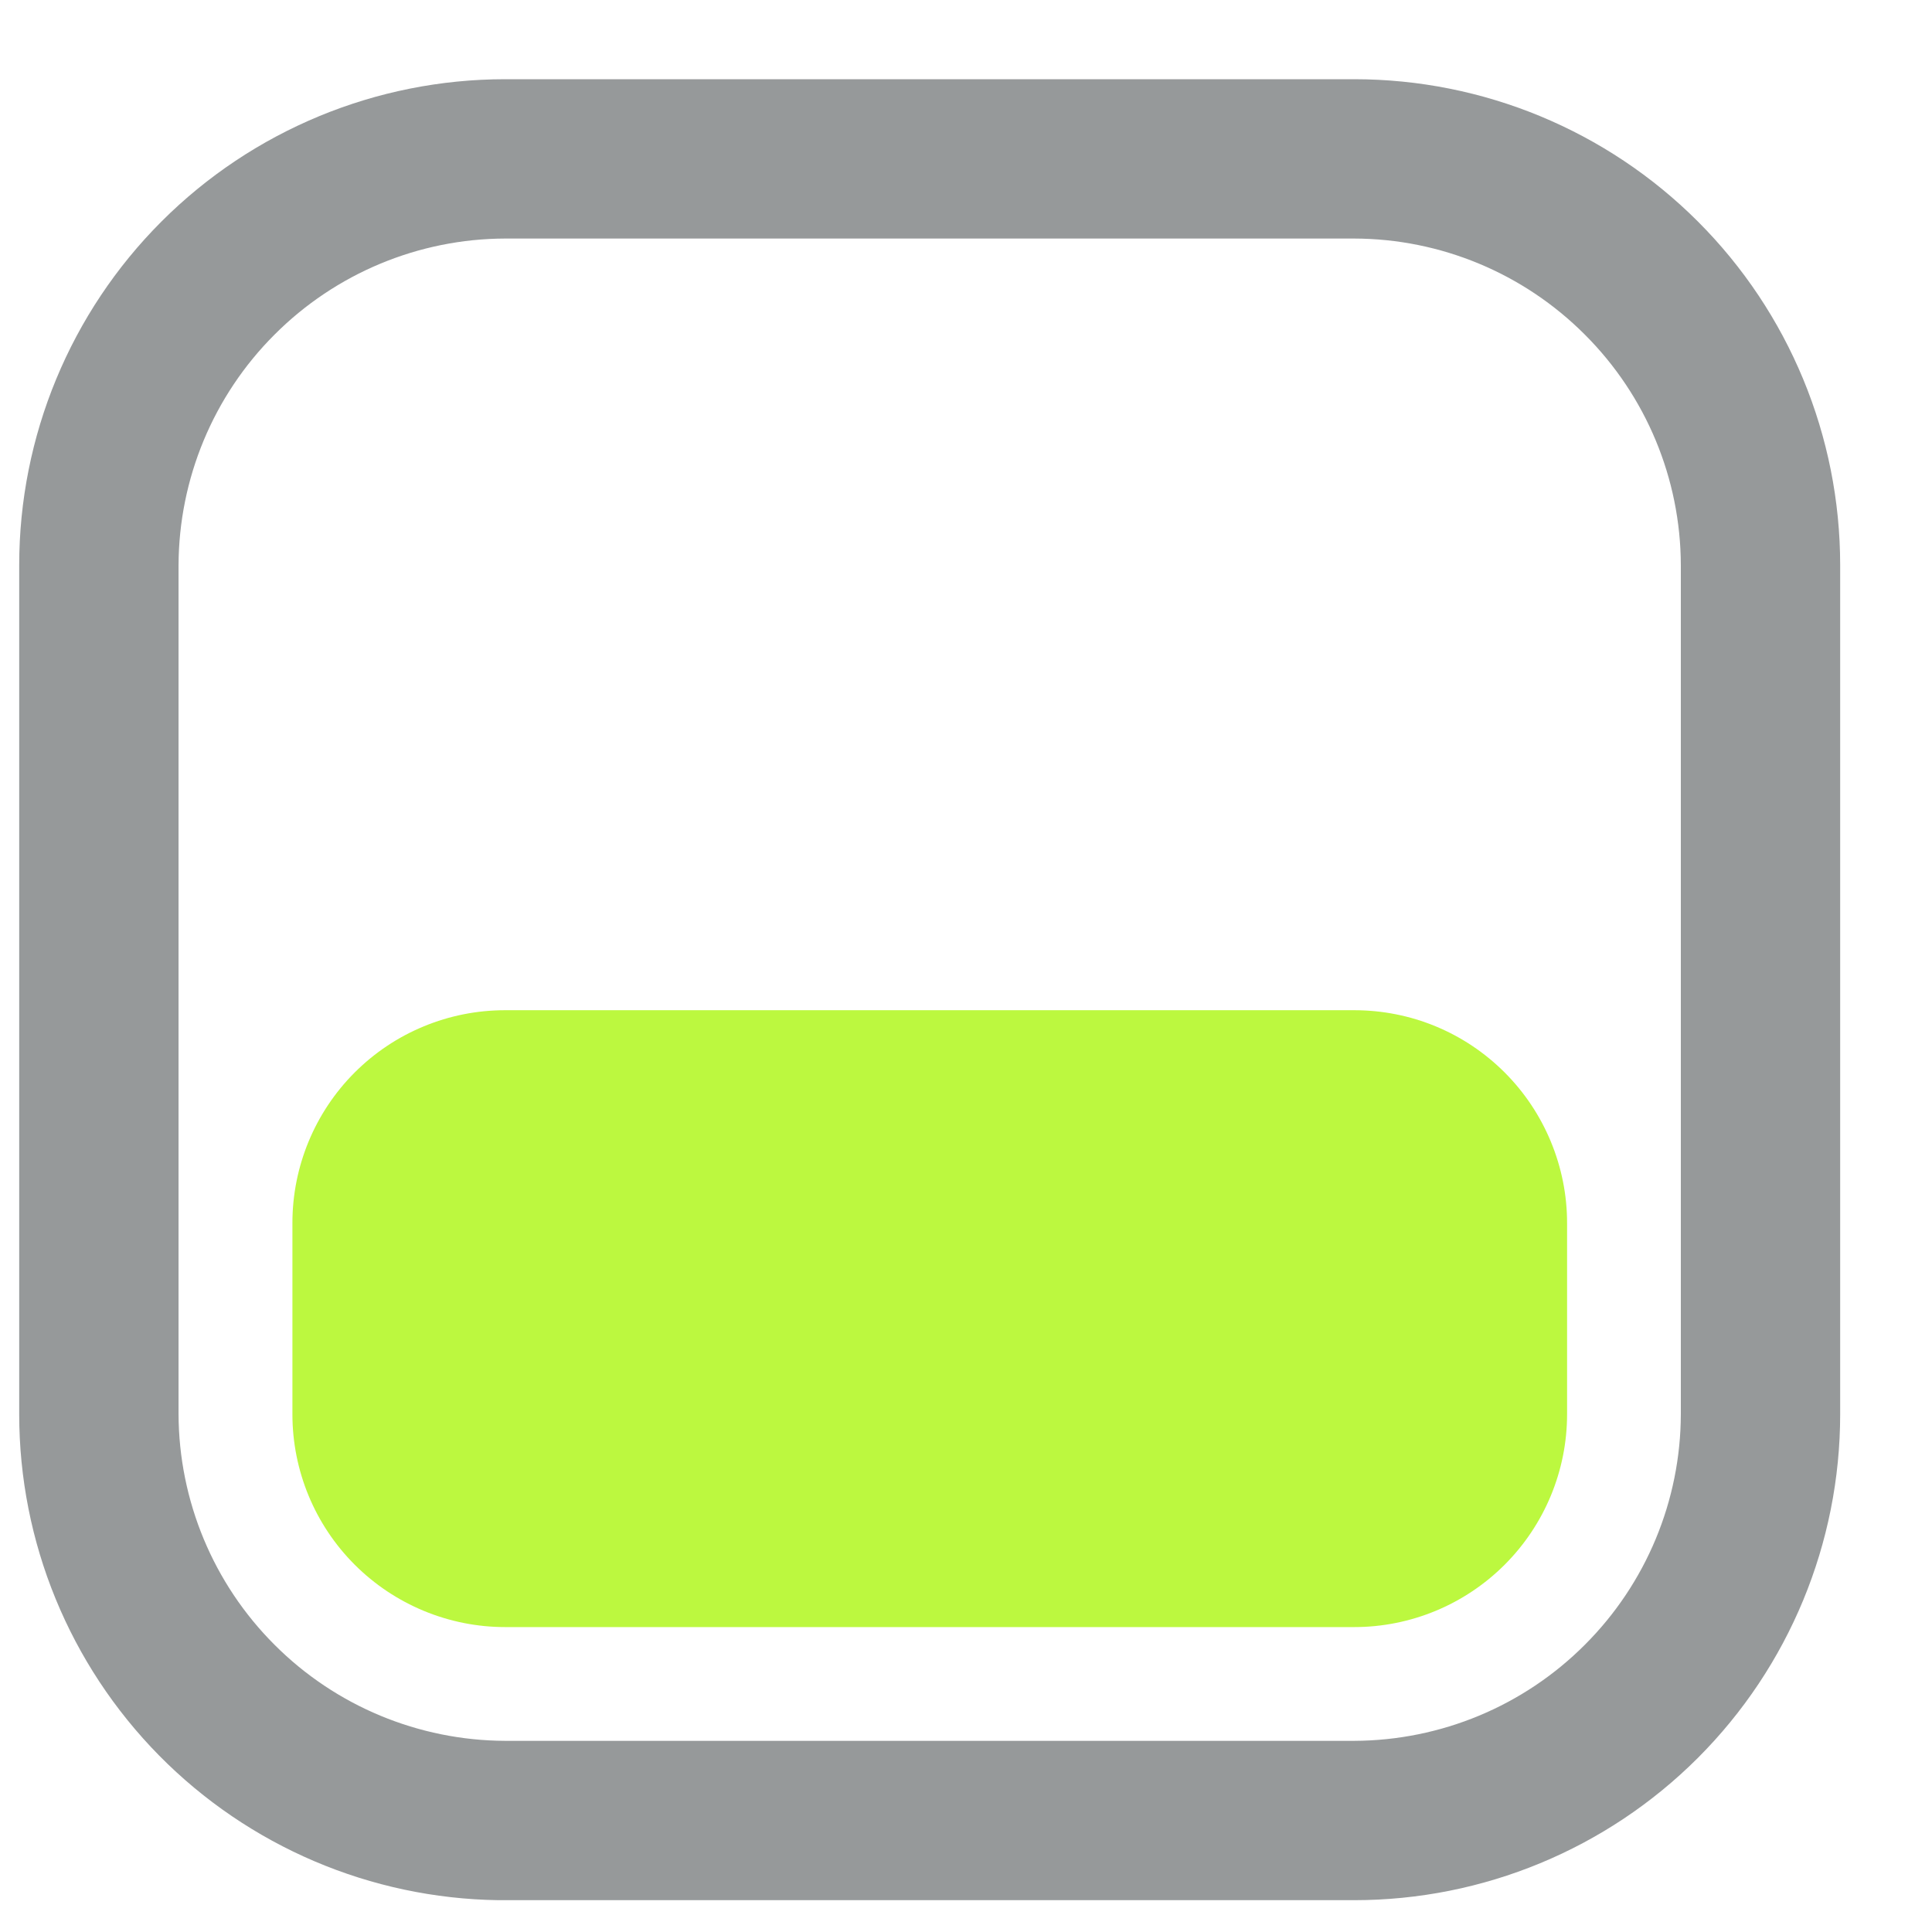 <svg width="17" height="17" viewBox="0 0 17 17" fill="none" xmlns="http://www.w3.org/2000/svg">
<g clip-path="url(#clip0_231_567)">
<path d="M11.916 8.889H4.445C4.199 8.889 3.956 8.937 3.729 9.031C3.501 9.125 3.295 9.263 3.121 9.437C2.77 9.788 2.573 10.265 2.573 10.761V12.444C2.573 12.941 2.77 13.417 3.121 13.768C3.472 14.119 3.949 14.317 4.445 14.317H11.916C12.413 14.317 12.889 14.119 13.24 13.768C13.591 13.417 13.789 12.941 13.789 12.444V10.761C13.789 10.515 13.74 10.272 13.646 10.045C13.552 9.818 13.414 9.611 13.24 9.437C13.066 9.263 12.86 9.125 12.633 9.031C12.406 8.937 12.162 8.889 11.916 8.889V8.889Z" fill="#BCF83F"/>
<path d="M11.916 0.697H4.445C3.311 0.697 2.223 1.147 1.421 1.949C0.619 2.751 0.169 3.839 0.169 4.973L0.169 12.444C0.169 13.568 0.611 14.646 1.4 15.447C2.189 16.247 3.261 16.704 4.385 16.72H11.916C13.05 16.72 14.138 16.27 14.94 15.468C15.742 14.666 16.192 13.578 16.192 12.444V4.973C16.192 3.839 15.742 2.751 14.94 1.949C14.138 1.147 13.05 0.697 11.916 0.697V0.697ZM14.79 12.444C14.788 13.205 14.484 13.935 13.945 14.473C13.407 15.012 12.678 15.315 11.916 15.318H4.445C3.684 15.315 2.954 15.012 2.416 14.473C1.877 13.935 1.574 13.205 1.571 12.444V4.973C1.574 4.212 1.877 3.482 2.416 2.944C2.954 2.405 3.684 2.101 4.445 2.099H11.916C12.678 2.101 13.407 2.405 13.945 2.944C14.484 3.482 14.788 4.212 14.79 4.973V12.444Z" fill="#2E3436" fill-opacity="0.5"/>
</g>
<defs>
<clipPath id="clip0_231_567">
<rect width="16.023" height="16.023" fill="white" transform="translate(0.169 0.697)"/>
</clipPath>
</defs>
</svg>
